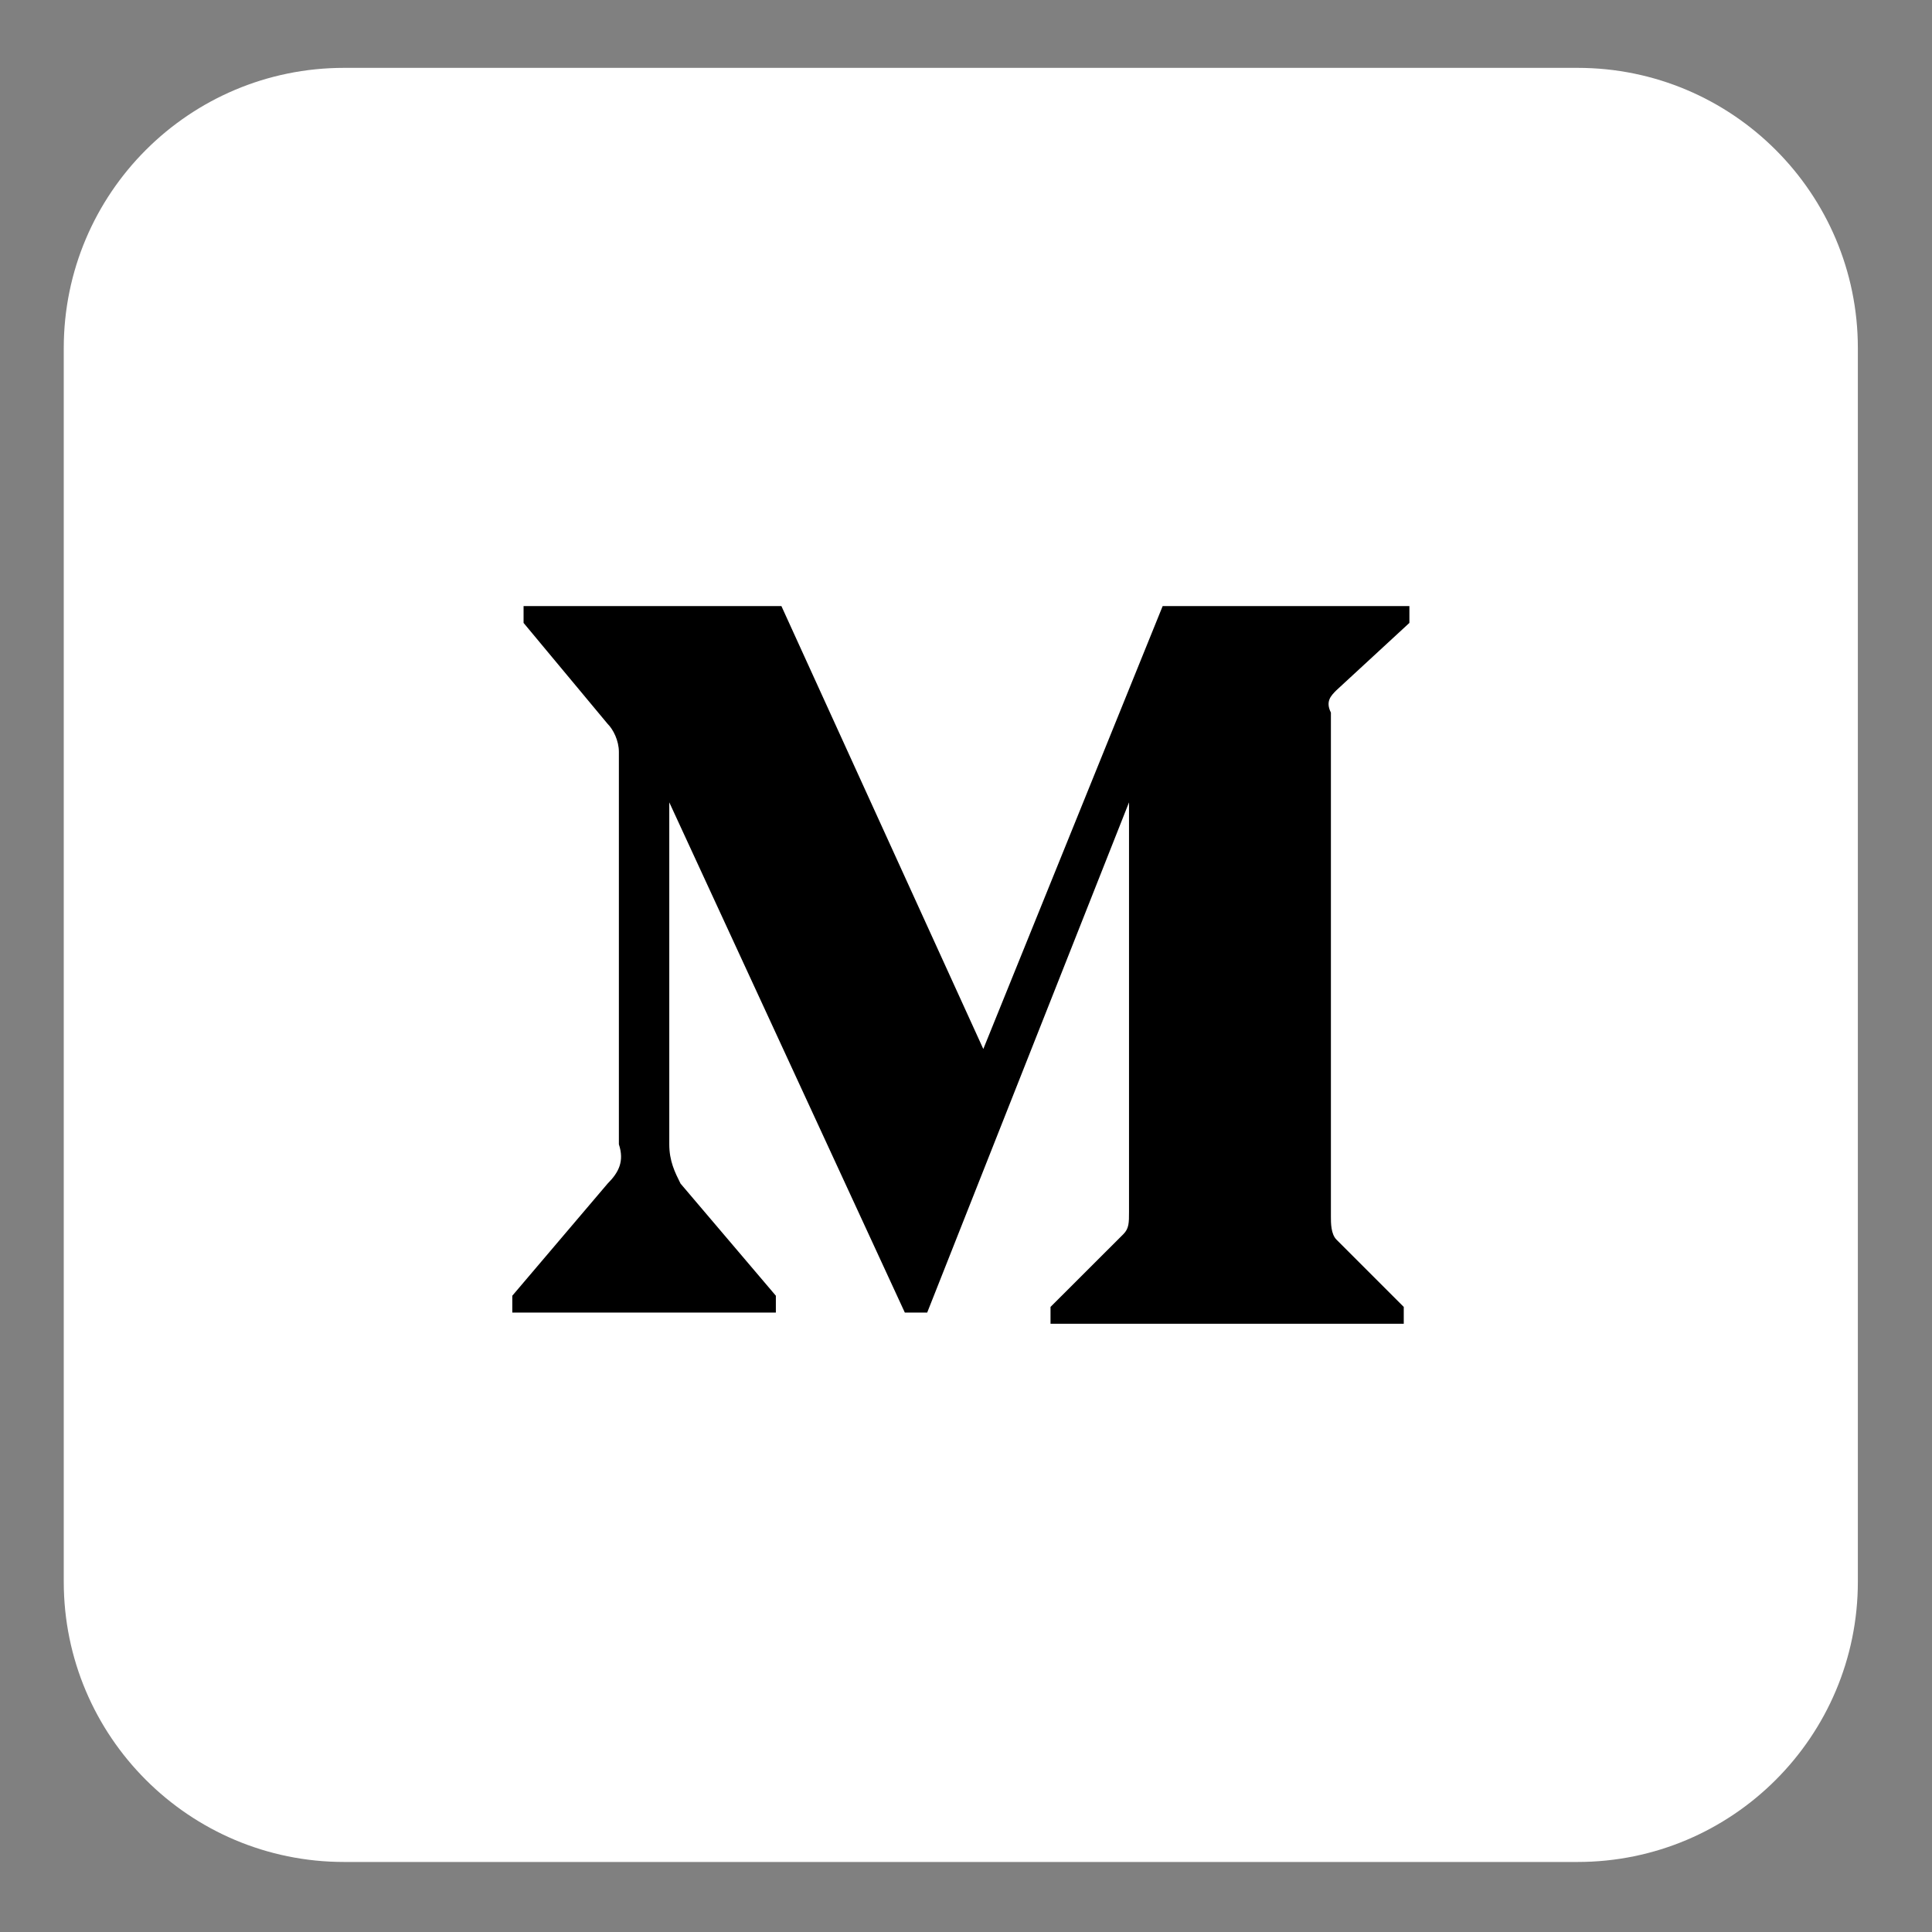 <svg width="24" height="24" viewBox="0 0 24 24" fill="none" xmlns="http://www.w3.org/2000/svg">
<rect x="0" y="0" width="24" height="24" fill="#808080" stroke="none"/>
<path d="M19.597 0.843H4.274C2.351 0.843 0.792 2.402 0.792 4.325V19.648C0.792 21.571 2.351 23.13 4.274 23.13H19.597C21.52 23.13 23.079 21.571 23.079 19.648V4.325C23.079 2.402 21.52 0.843 19.597 0.843Z" fill="white"/>
<path d="M7.688 9.34C7.688 9.201 7.618 9.061 7.548 8.992L6.504 7.738V7.529H9.707L12.215 13.031L14.443 7.529H17.508V7.738L16.602 8.574C16.533 8.643 16.463 8.713 16.533 8.852V15.121C16.533 15.19 16.533 15.33 16.602 15.399L17.438 16.235V16.444H13.05V16.235L13.956 15.33C14.025 15.26 14.025 15.19 14.025 15.051V9.967L11.518 16.305H11.24L8.314 9.967V14.215C8.314 14.424 8.384 14.563 8.454 14.703L9.638 16.096V16.305H6.364V16.096L7.548 14.703C7.688 14.563 7.757 14.424 7.688 14.215V9.34Z" fill="black"/>
</svg>

